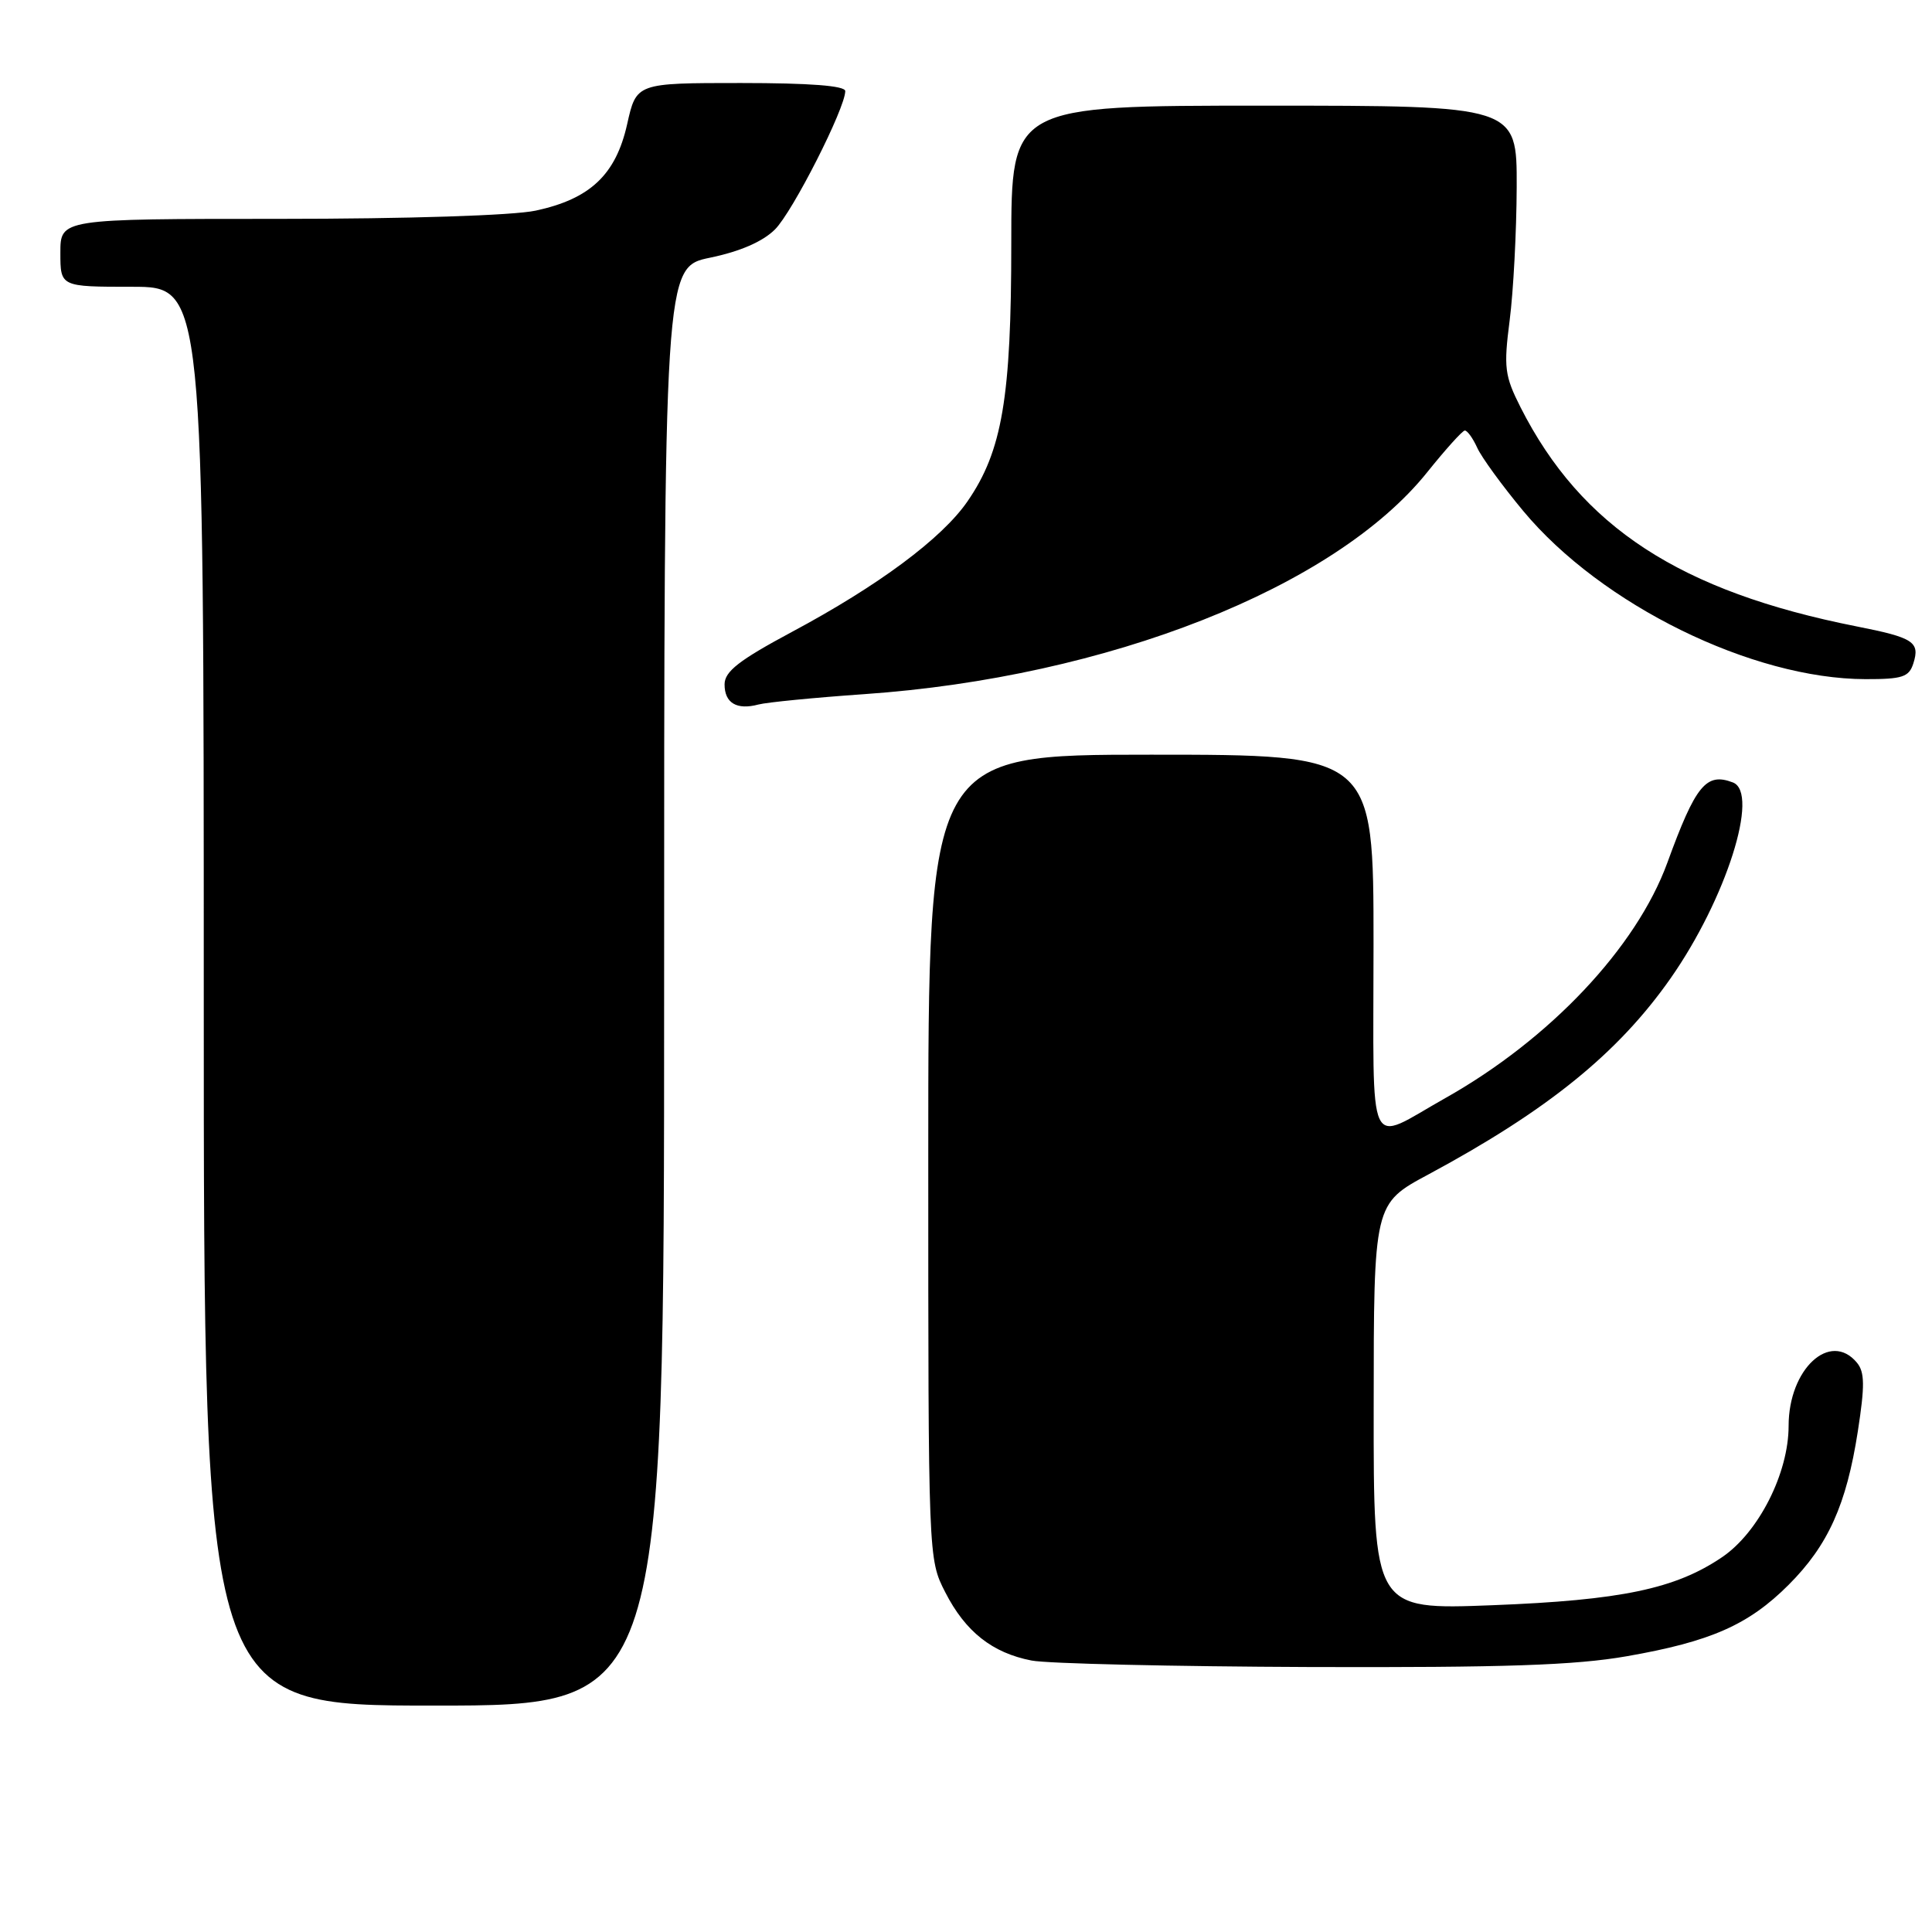 <?xml version="1.0" encoding="UTF-8" standalone="no"?>
<!DOCTYPE svg PUBLIC "-//W3C//DTD SVG 1.1//EN" "http://www.w3.org/Graphics/SVG/1.1/DTD/svg11.dtd" >
<svg xmlns="http://www.w3.org/2000/svg" xmlns:xlink="http://www.w3.org/1999/xlink" version="1.1" viewBox="0 0 256 256">
 <g >
 <path fill="currentColor"
d=" M 88.00 130.70 C 88.00 35.40 88.00 35.40 94.11 34.14 C 98.07 33.32 101.08 32.01 102.69 30.40 C 105.04 28.06 112.00 14.34 112.00 12.07 C 112.00 11.36 107.29 11.00 98.16 11.00 C 84.32 11.00 84.32 11.00 83.10 16.46 C 81.60 23.15 78.20 26.36 70.98 27.91 C 67.98 28.55 54.06 29.00 36.95 29.00 C 8.00 29.00 8.00 29.00 8.00 33.50 C 8.00 38.00 8.00 38.00 17.50 38.00 C 27.00 38.00 27.00 38.00 27.00 132.00 C 27.00 226.00 27.00 226.00 57.50 226.00 C 88.00 226.00 88.00 226.00 88.00 130.70 Z  M 215.56 219.46 C 226.67 217.52 231.69 215.31 237.00 210.00 C 242.23 204.77 244.66 199.39 246.17 189.67 C 247.11 183.61 247.09 181.81 246.05 180.56 C 242.51 176.30 237.00 181.40 237.00 188.94 C 237.00 195.19 233.04 203.02 228.22 206.31 C 222.02 210.53 214.82 212.04 197.75 212.70 C 182.00 213.31 182.00 213.31 182.02 186.40 C 182.03 159.50 182.03 159.50 189.27 155.62 C 205.06 147.13 214.41 139.56 221.37 129.62 C 228.72 119.12 233.19 105.05 229.62 103.68 C 226.07 102.32 224.68 104.03 220.93 114.32 C 216.82 125.57 205.35 137.72 191.50 145.51 C 180.95 151.44 182.00 153.68 182.00 125.11 C 182.00 100.00 182.00 100.00 152.50 100.00 C 123.00 100.00 123.00 100.00 123.00 153.29 C 123.00 206.58 123.00 206.58 125.25 210.98 C 127.92 216.21 131.48 219.02 136.69 220.03 C 138.78 220.44 155.40 220.82 173.62 220.89 C 199.36 220.97 208.70 220.66 215.56 219.46 Z  M 114.50 91.98 C 146.75 89.75 176.88 77.87 189.14 62.54 C 191.54 59.55 193.77 57.07 194.09 57.05 C 194.41 57.02 195.16 58.05 195.74 59.33 C 196.32 60.61 199.07 64.38 201.84 67.71 C 212.18 80.14 232.16 89.96 247.18 89.99 C 252.08 90.00 252.96 89.71 253.53 87.90 C 254.43 85.06 253.56 84.49 246.00 83.00 C 222.62 78.37 209.53 69.84 201.49 53.99 C 199.37 49.79 199.23 48.72 200.04 42.43 C 200.53 38.62 200.95 30.66 200.97 24.75 C 201.00 14.00 201.00 14.00 167.50 14.00 C 134.00 14.00 134.00 14.00 134.00 32.29 C 134.00 52.66 132.80 59.76 128.20 66.43 C 124.82 71.34 116.42 77.59 104.90 83.75 C 97.94 87.48 96.02 88.97 96.01 90.67 C 96.00 93.15 97.62 94.12 100.50 93.35 C 101.60 93.06 107.90 92.44 114.50 91.98 Z "/>
</g>
</svg>